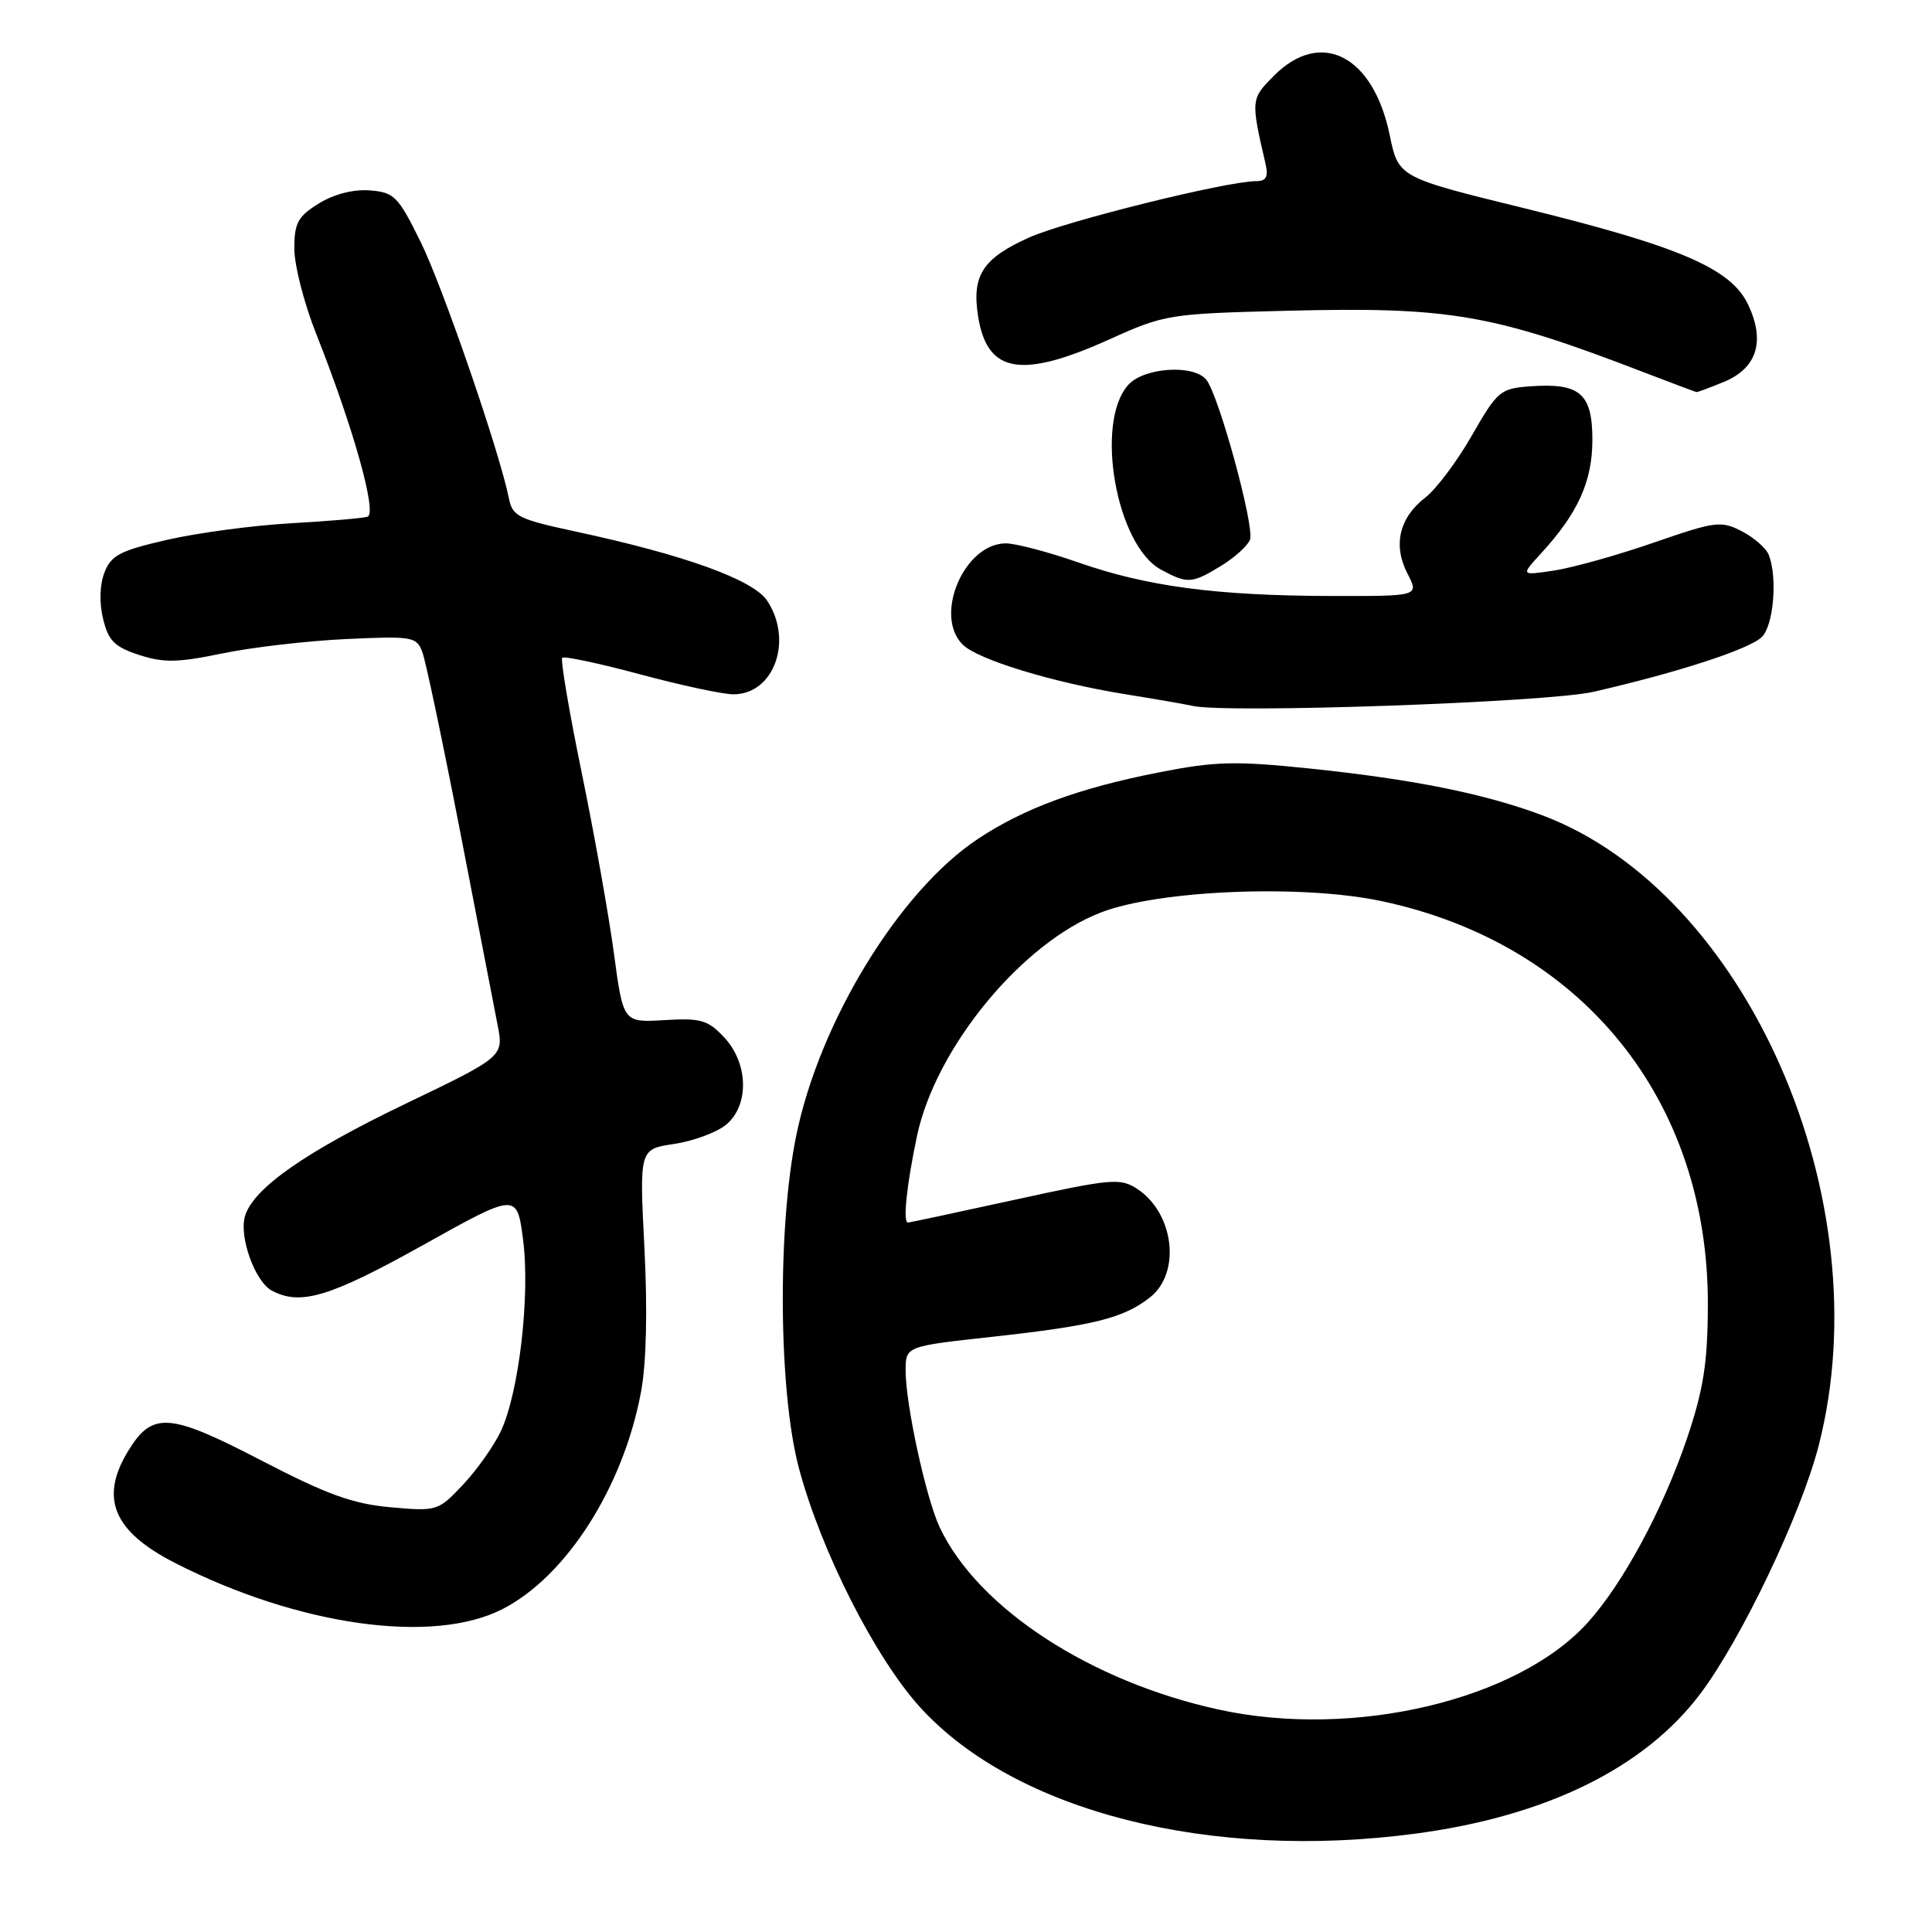 <?xml version="1.0" encoding="UTF-8" standalone="no"?>
<!DOCTYPE svg PUBLIC "-//W3C//DTD SVG 1.1//EN" "http://www.w3.org/Graphics/SVG/1.1/DTD/svg11.dtd" >
<svg xmlns="http://www.w3.org/2000/svg" xmlns:xlink="http://www.w3.org/1999/xlink" version="1.1" viewBox="0 0 256 256">
 <g >
 <path fill="currentColor"
d=" M 187.68 242.95 C 204.89 240.64 217.85 234.28 225.25 224.50 C 230.69 217.32 238.68 200.59 241.00 191.49 C 249.34 158.91 231.42 118.16 204.31 108.01 C 196.67 105.16 187.26 103.26 173.60 101.84 C 163.67 100.81 161.07 100.87 153.59 102.34 C 142.98 104.42 135.71 107.09 129.58 111.16 C 119.20 118.03 108.58 135.38 105.50 150.50 C 102.99 162.80 103.17 184.38 105.85 194.50 C 108.79 205.54 115.99 219.73 121.98 226.29 C 134.57 240.06 160.40 246.61 187.68 242.95 Z  M 66.57 213.22 C 75.03 208.90 82.57 197.10 84.93 184.48 C 85.65 180.68 85.81 173.72 85.39 165.38 C 84.72 152.27 84.72 152.27 89.32 151.58 C 91.85 151.20 94.92 150.07 96.16 149.07 C 99.30 146.53 99.20 140.91 95.95 137.45 C 93.79 135.15 92.86 134.88 88.04 135.17 C 82.58 135.50 82.58 135.50 81.35 126.33 C 80.67 121.29 78.75 110.51 77.08 102.39 C 75.41 94.27 74.25 87.41 74.50 87.16 C 74.76 86.91 79.40 87.90 84.81 89.35 C 90.23 90.81 95.80 92.00 97.18 92.00 C 102.55 92.00 105.13 84.90 101.67 79.62 C 99.84 76.82 90.76 73.54 76.22 70.42 C 68.75 68.82 67.90 68.40 67.44 66.07 C 66.21 59.90 58.65 37.94 55.71 32.00 C 52.75 26.00 52.23 25.48 49.00 25.23 C 46.84 25.06 44.26 25.72 42.25 26.96 C 39.46 28.69 39.00 29.54 39.00 32.96 C 39.00 35.15 40.30 40.22 41.89 44.22 C 46.82 56.65 50.02 68.07 48.69 68.47 C 48.03 68.67 43.45 69.06 38.50 69.34 C 33.55 69.62 26.21 70.60 22.19 71.52 C 15.93 72.95 14.73 73.57 13.85 75.84 C 13.21 77.47 13.14 79.86 13.66 82.00 C 14.36 84.90 15.17 85.71 18.42 86.78 C 21.68 87.84 23.54 87.81 29.42 86.59 C 33.31 85.78 40.69 84.92 45.82 84.68 C 54.65 84.27 55.19 84.36 55.96 86.40 C 56.41 87.59 58.65 98.22 60.94 110.03 C 63.22 121.84 65.46 133.41 65.92 135.75 C 66.76 140.00 66.76 140.00 53.62 146.31 C 40.48 152.63 33.64 157.41 32.48 161.08 C 31.62 163.78 33.77 169.81 36.01 171.01 C 39.81 173.04 43.69 171.87 56.00 165.01 C 68.50 158.03 68.50 158.03 69.31 164.27 C 70.27 171.66 68.76 184.60 66.35 189.67 C 65.43 191.61 63.18 194.79 61.34 196.74 C 58.06 200.22 57.90 200.27 51.75 199.72 C 46.74 199.27 43.34 198.04 34.61 193.51 C 22.40 187.17 20.18 187.01 16.97 192.28 C 13.17 198.52 15.02 202.93 23.19 207.10 C 39.50 215.42 57.34 217.94 66.57 213.22 Z  M 211.14 91.67 C 222.40 89.09 231.84 86.01 233.46 84.40 C 235.01 82.85 235.54 76.57 234.38 73.54 C 234.04 72.65 232.43 71.24 230.81 70.40 C 228.05 68.97 227.32 69.07 219.16 71.89 C 214.38 73.55 208.44 75.21 205.98 75.59 C 201.50 76.27 201.50 76.27 204.15 73.38 C 209.09 68.00 210.99 63.81 211.00 58.29 C 211.00 52.13 209.35 50.71 202.75 51.19 C 198.79 51.48 198.41 51.81 195.04 57.69 C 193.09 61.10 190.31 64.81 188.86 65.93 C 185.40 68.60 184.55 72.24 186.50 76.01 C 188.05 79.00 188.05 79.00 176.28 78.97 C 161.18 78.93 151.99 77.71 142.92 74.54 C 138.92 73.14 134.58 72.00 133.28 72.00 C 127.77 72.00 123.69 81.55 127.55 85.40 C 129.53 87.39 139.44 90.42 149.00 91.97 C 153.12 92.63 157.18 93.34 158.00 93.53 C 162.39 94.56 205.06 93.07 211.14 91.67 Z  M 161.78 74.99 C 163.59 73.89 165.32 72.32 165.63 71.51 C 166.28 69.84 161.48 52.28 159.83 50.30 C 158.13 48.25 151.59 48.69 149.51 50.99 C 145.02 55.95 147.90 72.25 153.82 75.47 C 157.35 77.38 157.92 77.35 161.78 74.99 Z  M 228.50 50.57 C 232.83 48.75 233.93 45.17 231.62 40.33 C 229.35 35.57 222.56 32.65 201.97 27.59 C 185.30 23.50 185.30 23.50 184.14 17.88 C 181.96 7.36 175.05 3.80 168.84 10.00 C 165.73 13.12 165.72 13.19 167.70 21.75 C 168.08 23.42 167.77 24.00 166.48 24.00 C 162.56 24.00 141.14 29.32 136.34 31.48 C 130.19 34.25 128.74 36.51 129.61 41.95 C 130.81 49.46 135.30 50.24 147.00 44.97 C 154.33 41.66 154.87 41.57 170.43 41.18 C 192.19 40.64 197.71 41.59 218.00 49.40 C 221.57 50.77 224.63 51.92 224.78 51.95 C 224.94 51.98 226.61 51.35 228.50 50.57 Z  M 161.50 226.53 C 144.49 222.82 129.60 213.11 124.53 202.41 C 122.72 198.60 120.00 186.13 120.00 181.63 C 120.00 178.39 120.00 178.39 131.42 177.14 C 144.94 175.65 148.87 174.67 152.38 171.91 C 156.52 168.66 155.58 160.74 150.68 157.53 C 148.45 156.07 147.28 156.17 134.44 158.98 C 126.84 160.64 120.47 162.00 120.31 162.00 C 119.61 162.00 120.13 157.06 121.51 150.51 C 124.00 138.79 135.46 124.88 145.92 120.89 C 153.64 117.93 172.49 117.17 183.00 119.39 C 209.65 125.01 226.41 145.77 226.30 173.00 C 226.27 180.60 225.72 184.10 223.57 190.50 C 220.38 199.94 215.08 209.80 210.39 214.99 C 201.08 225.30 179.36 230.43 161.50 226.53 Z "/>
</g>
</svg>